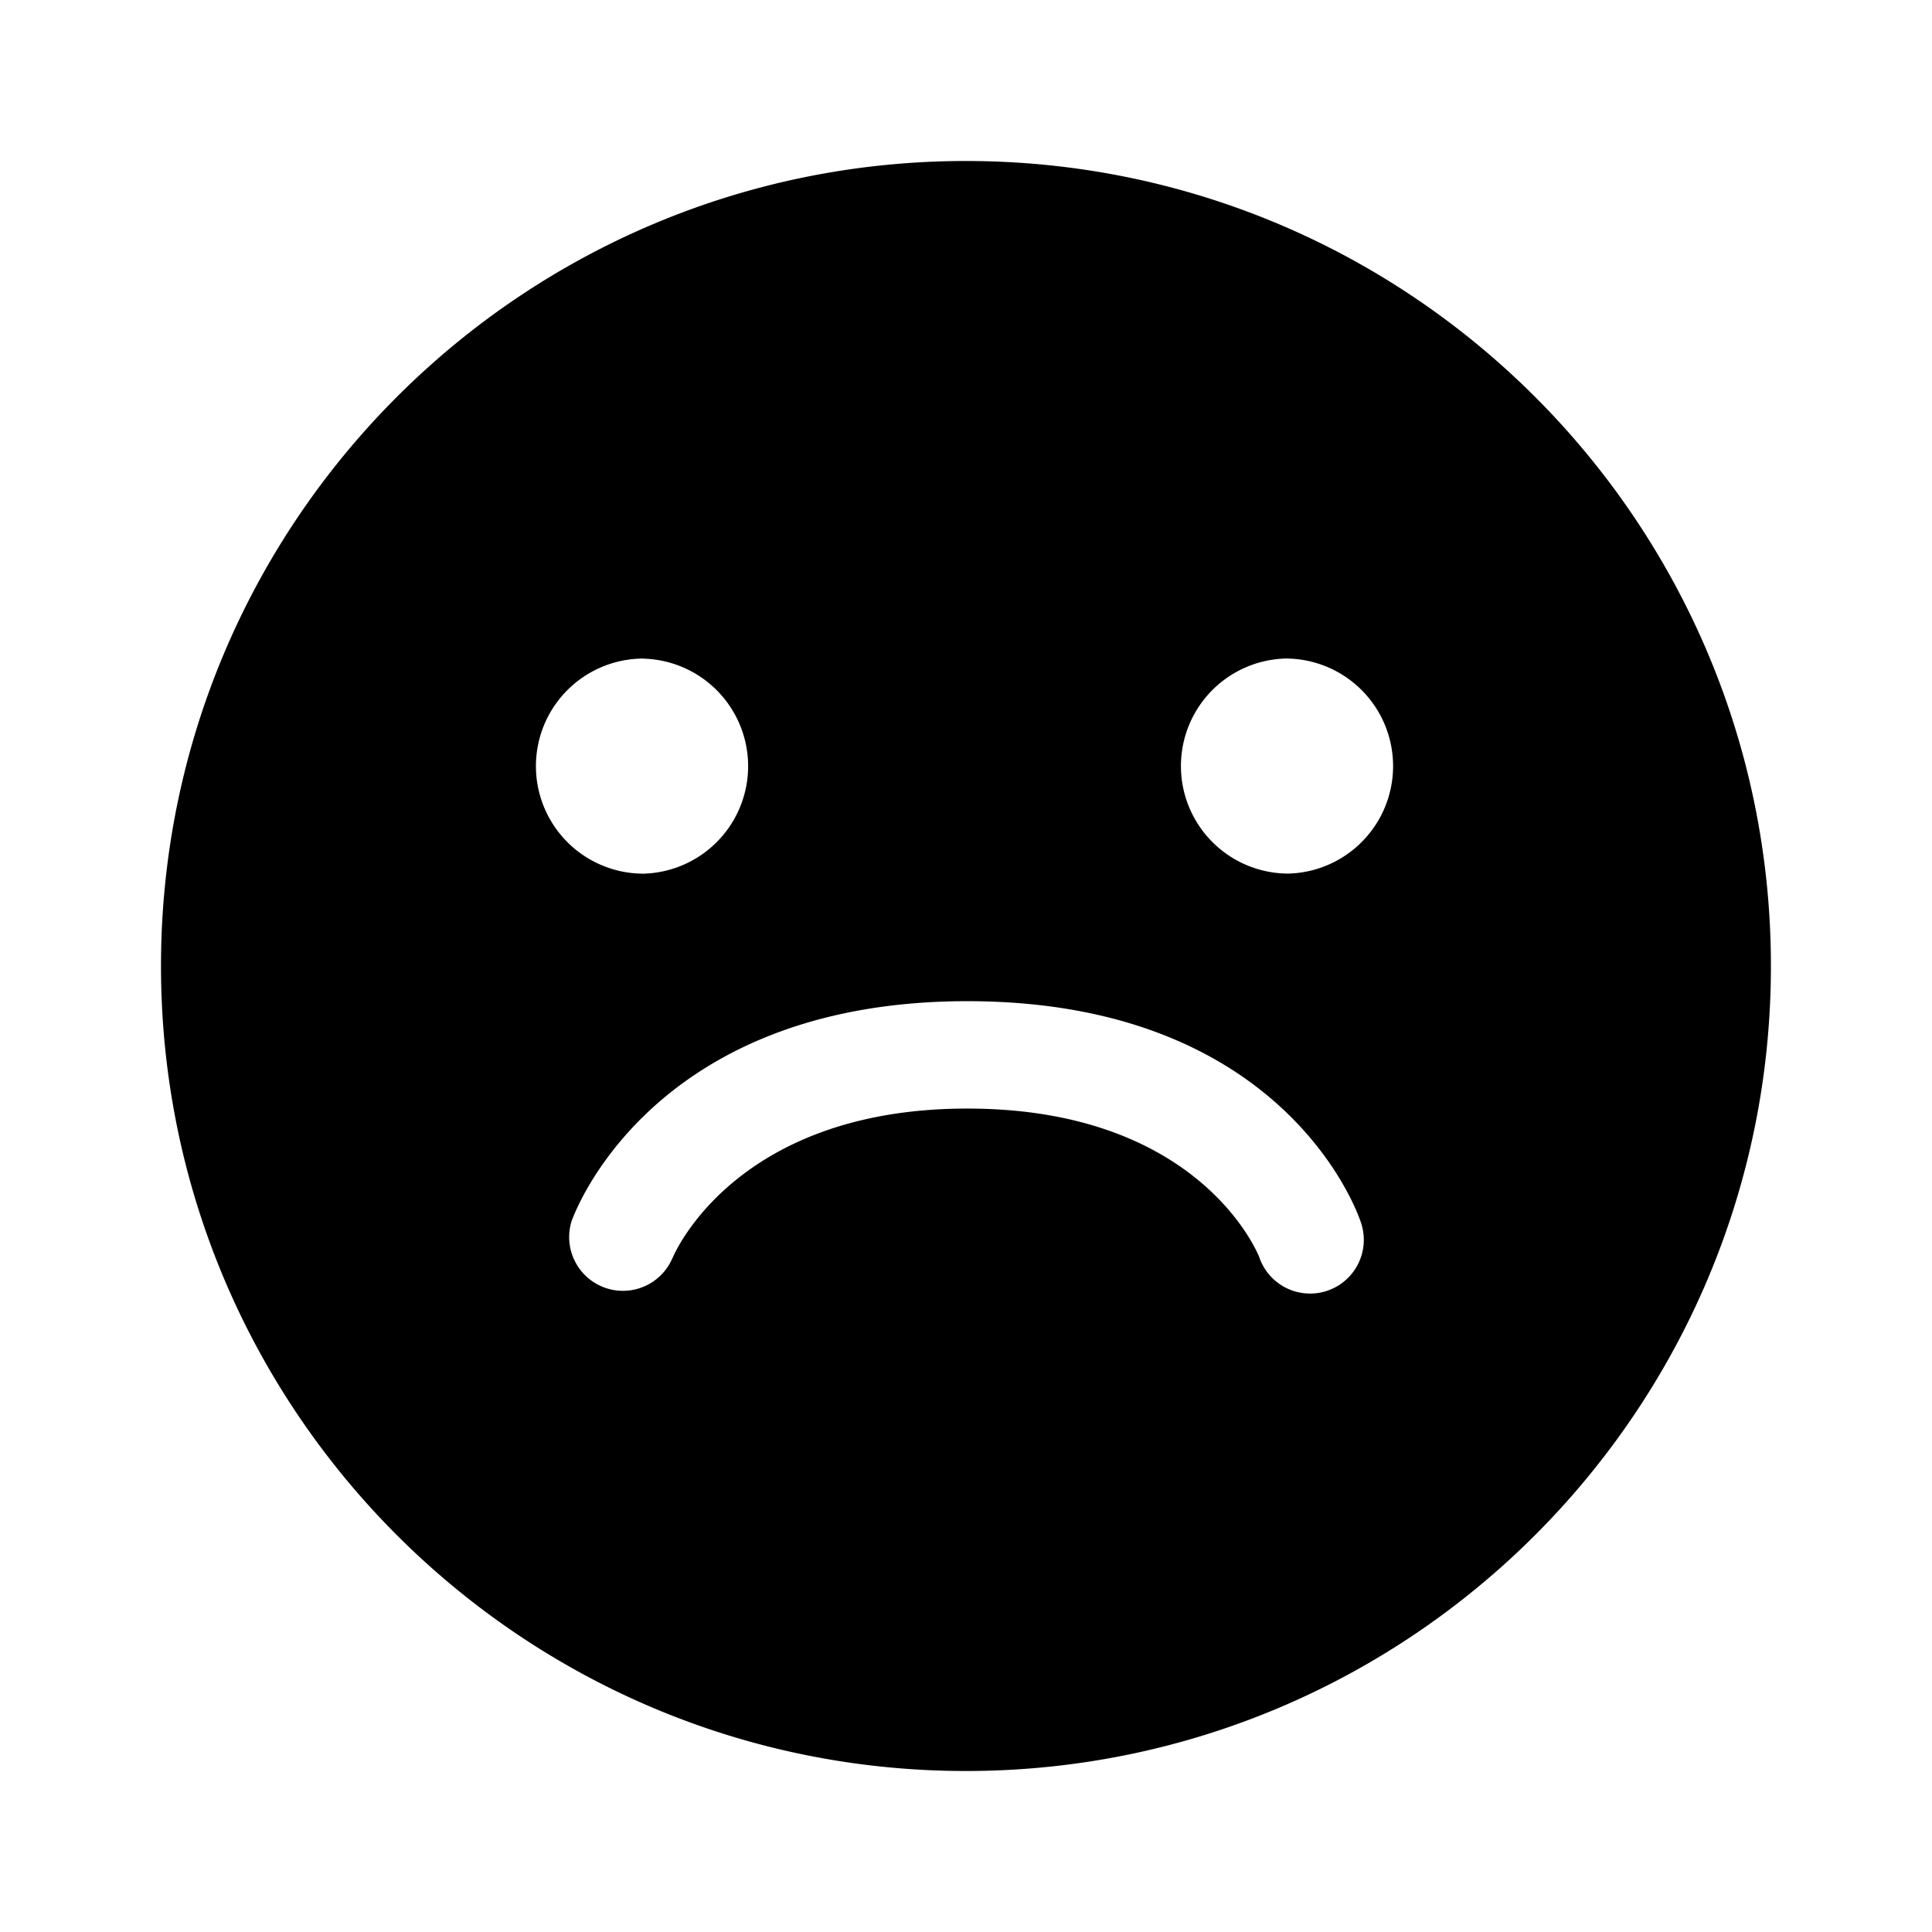 <svg xmlns="http://www.w3.org/2000/svg" width="24" height="24" fill="none"><path fill="#000" d="M12 2c5.519 0 9.999 4.48 9.999 10s-4.48 10-10 10S2 17.519 2 12 6.48 2 12 2m4.006 6.18a1.336 1.336 0 1 0 0 2.672 1.336 1.336 0 0 0 0-2.671m-8.013 0a1.336 1.336 0 1 0 .001 2.672 1.336 1.336 0 0 0 0-2.671m.36 7.447s.745-1.858 3.662-1.858c2.922 0 3.627 1.846 3.627 1.846a.666.666 0 1 0 1.263-.43s-.86-2.75-4.89-2.75c-3.998 0-4.917 2.737-4.917 2.737a.668.668 0 0 0 1.254.455"/></svg>